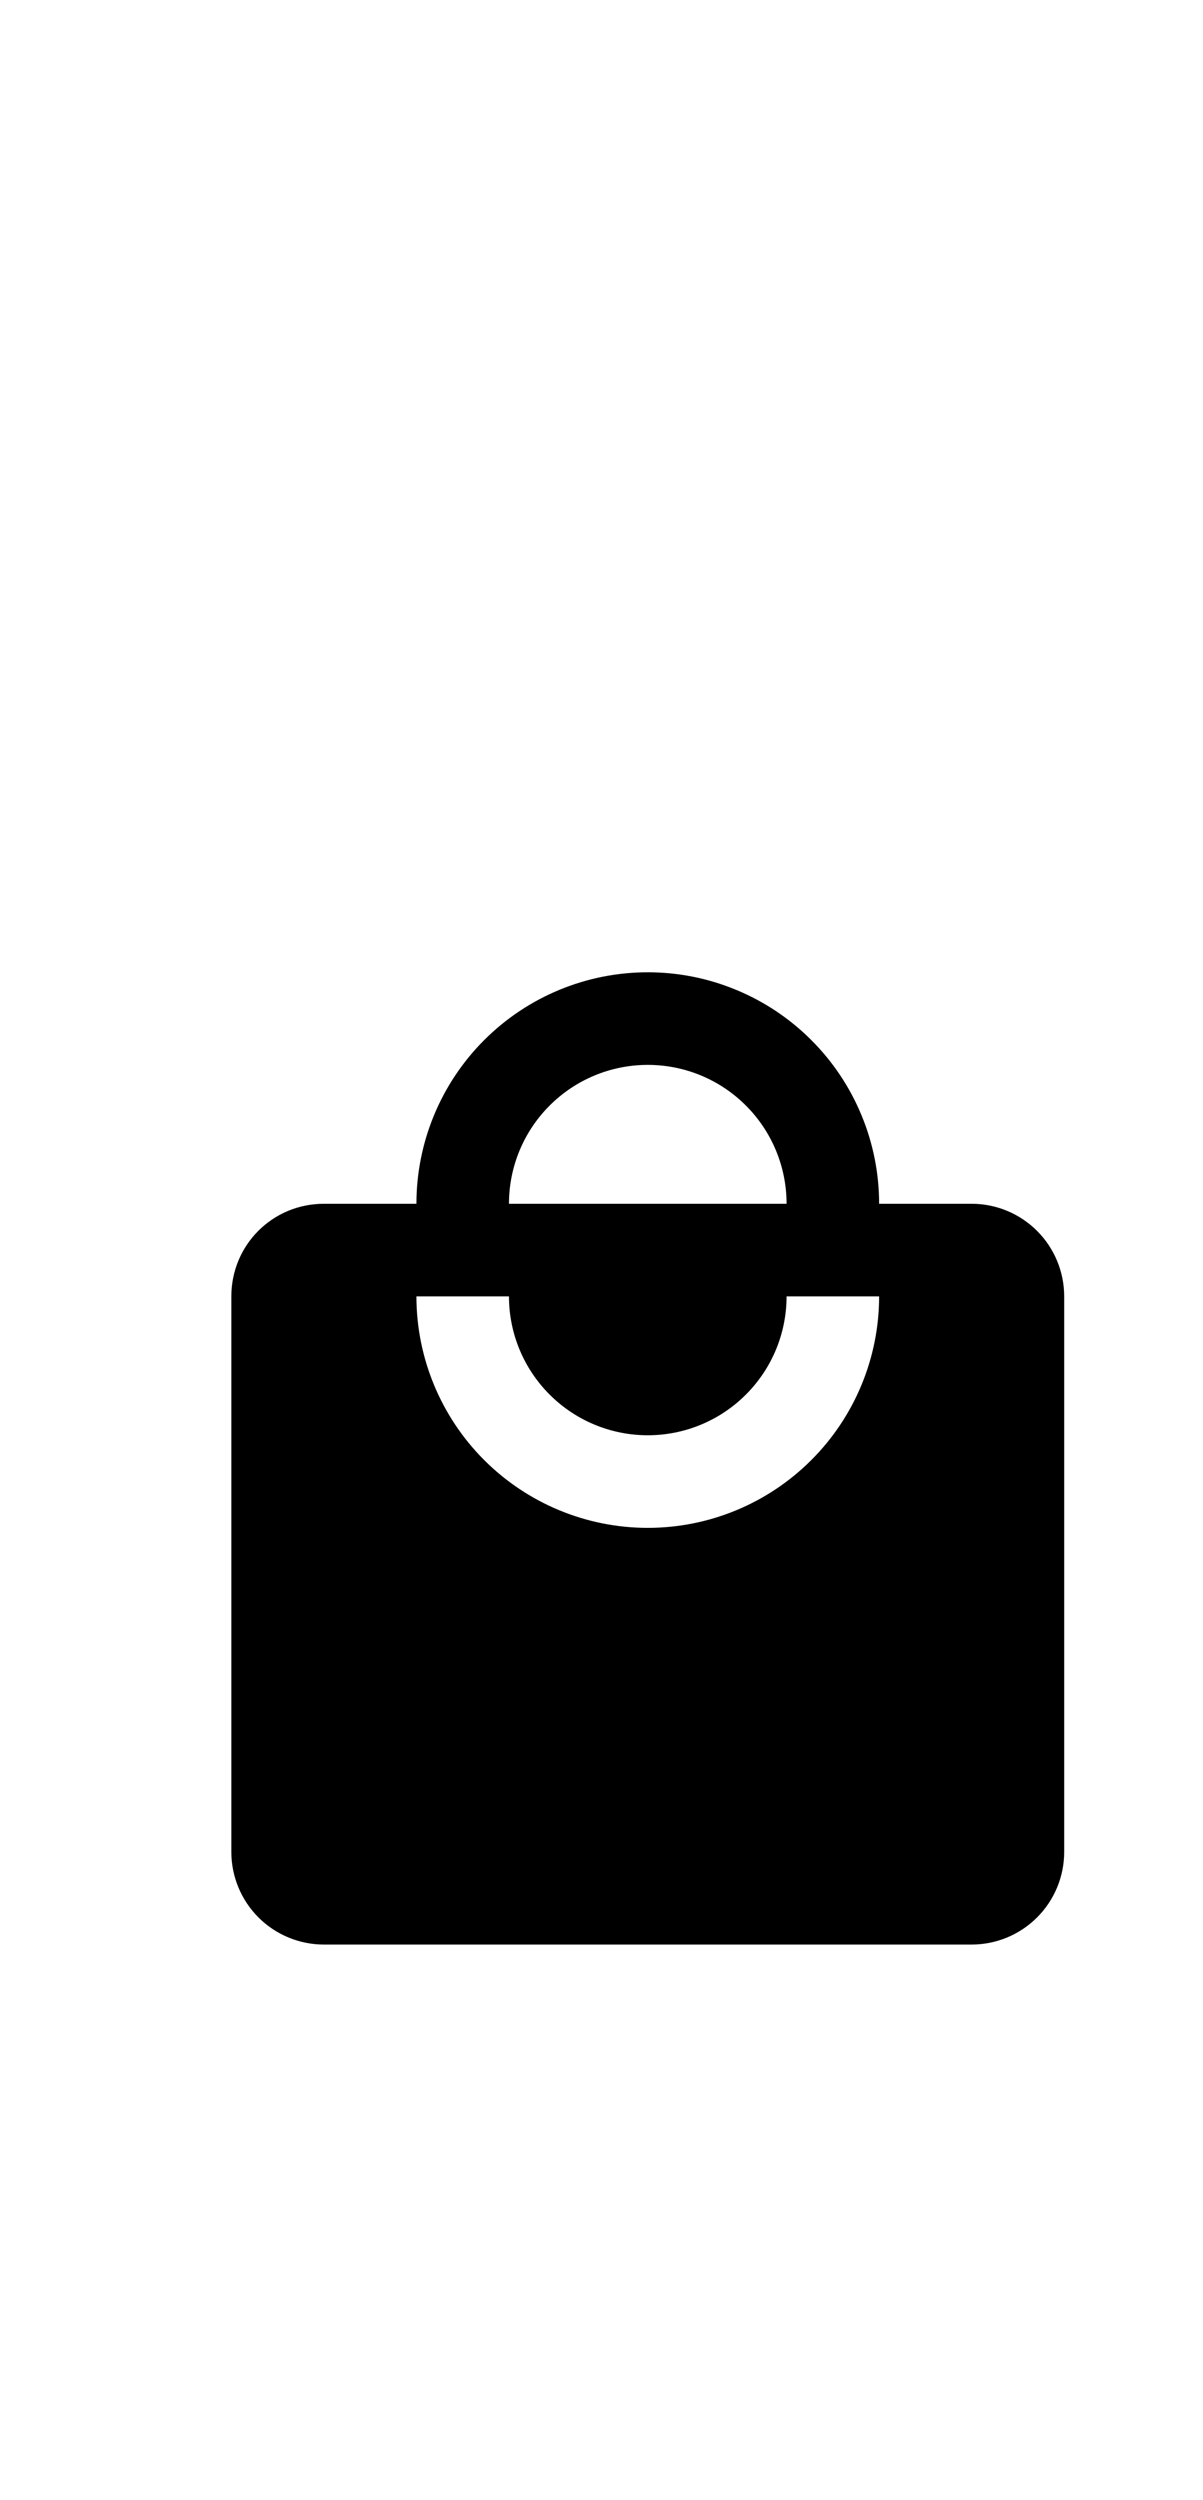 <svg width="26" height="54" viewBox="0 0 26 54" fill="none" xmlns="http://www.w3.org/2000/svg">
<path d="M14 33C12.674 33 11.402 32.473 10.464 31.535C9.527 30.598 9 29.326 9 28H11C11 28.796 11.316 29.559 11.879 30.121C12.441 30.684 13.204 31 14 31C14.796 31 15.559 30.684 16.121 30.121C16.684 29.559 17 28.796 17 28H19C19 29.326 18.473 30.598 17.535 31.535C16.598 32.473 15.326 33 14 33ZM14 23C14.796 23 15.559 23.316 16.121 23.879C16.684 24.441 17 25.204 17 26H11C11 25.204 11.316 24.441 11.879 23.879C12.441 23.316 13.204 23 14 23ZM21 26H19C19 25.343 18.871 24.693 18.619 24.087C18.368 23.48 18 22.929 17.535 22.465C17.071 22 16.52 21.632 15.913 21.381C15.307 21.129 14.657 21 14 21C12.674 21 11.402 21.527 10.464 22.465C9.527 23.402 9 24.674 9 26H7C5.89 26 5 26.89 5 28V40C5 40.53 5.211 41.039 5.586 41.414C5.961 41.789 6.47 42 7 42H21C21.53 42 22.039 41.789 22.414 41.414C22.789 41.039 23 40.53 23 40V28C23 27.47 22.789 26.961 22.414 26.586C22.039 26.211 21.53 26 21 26Z" fill="black"/>
</svg>
